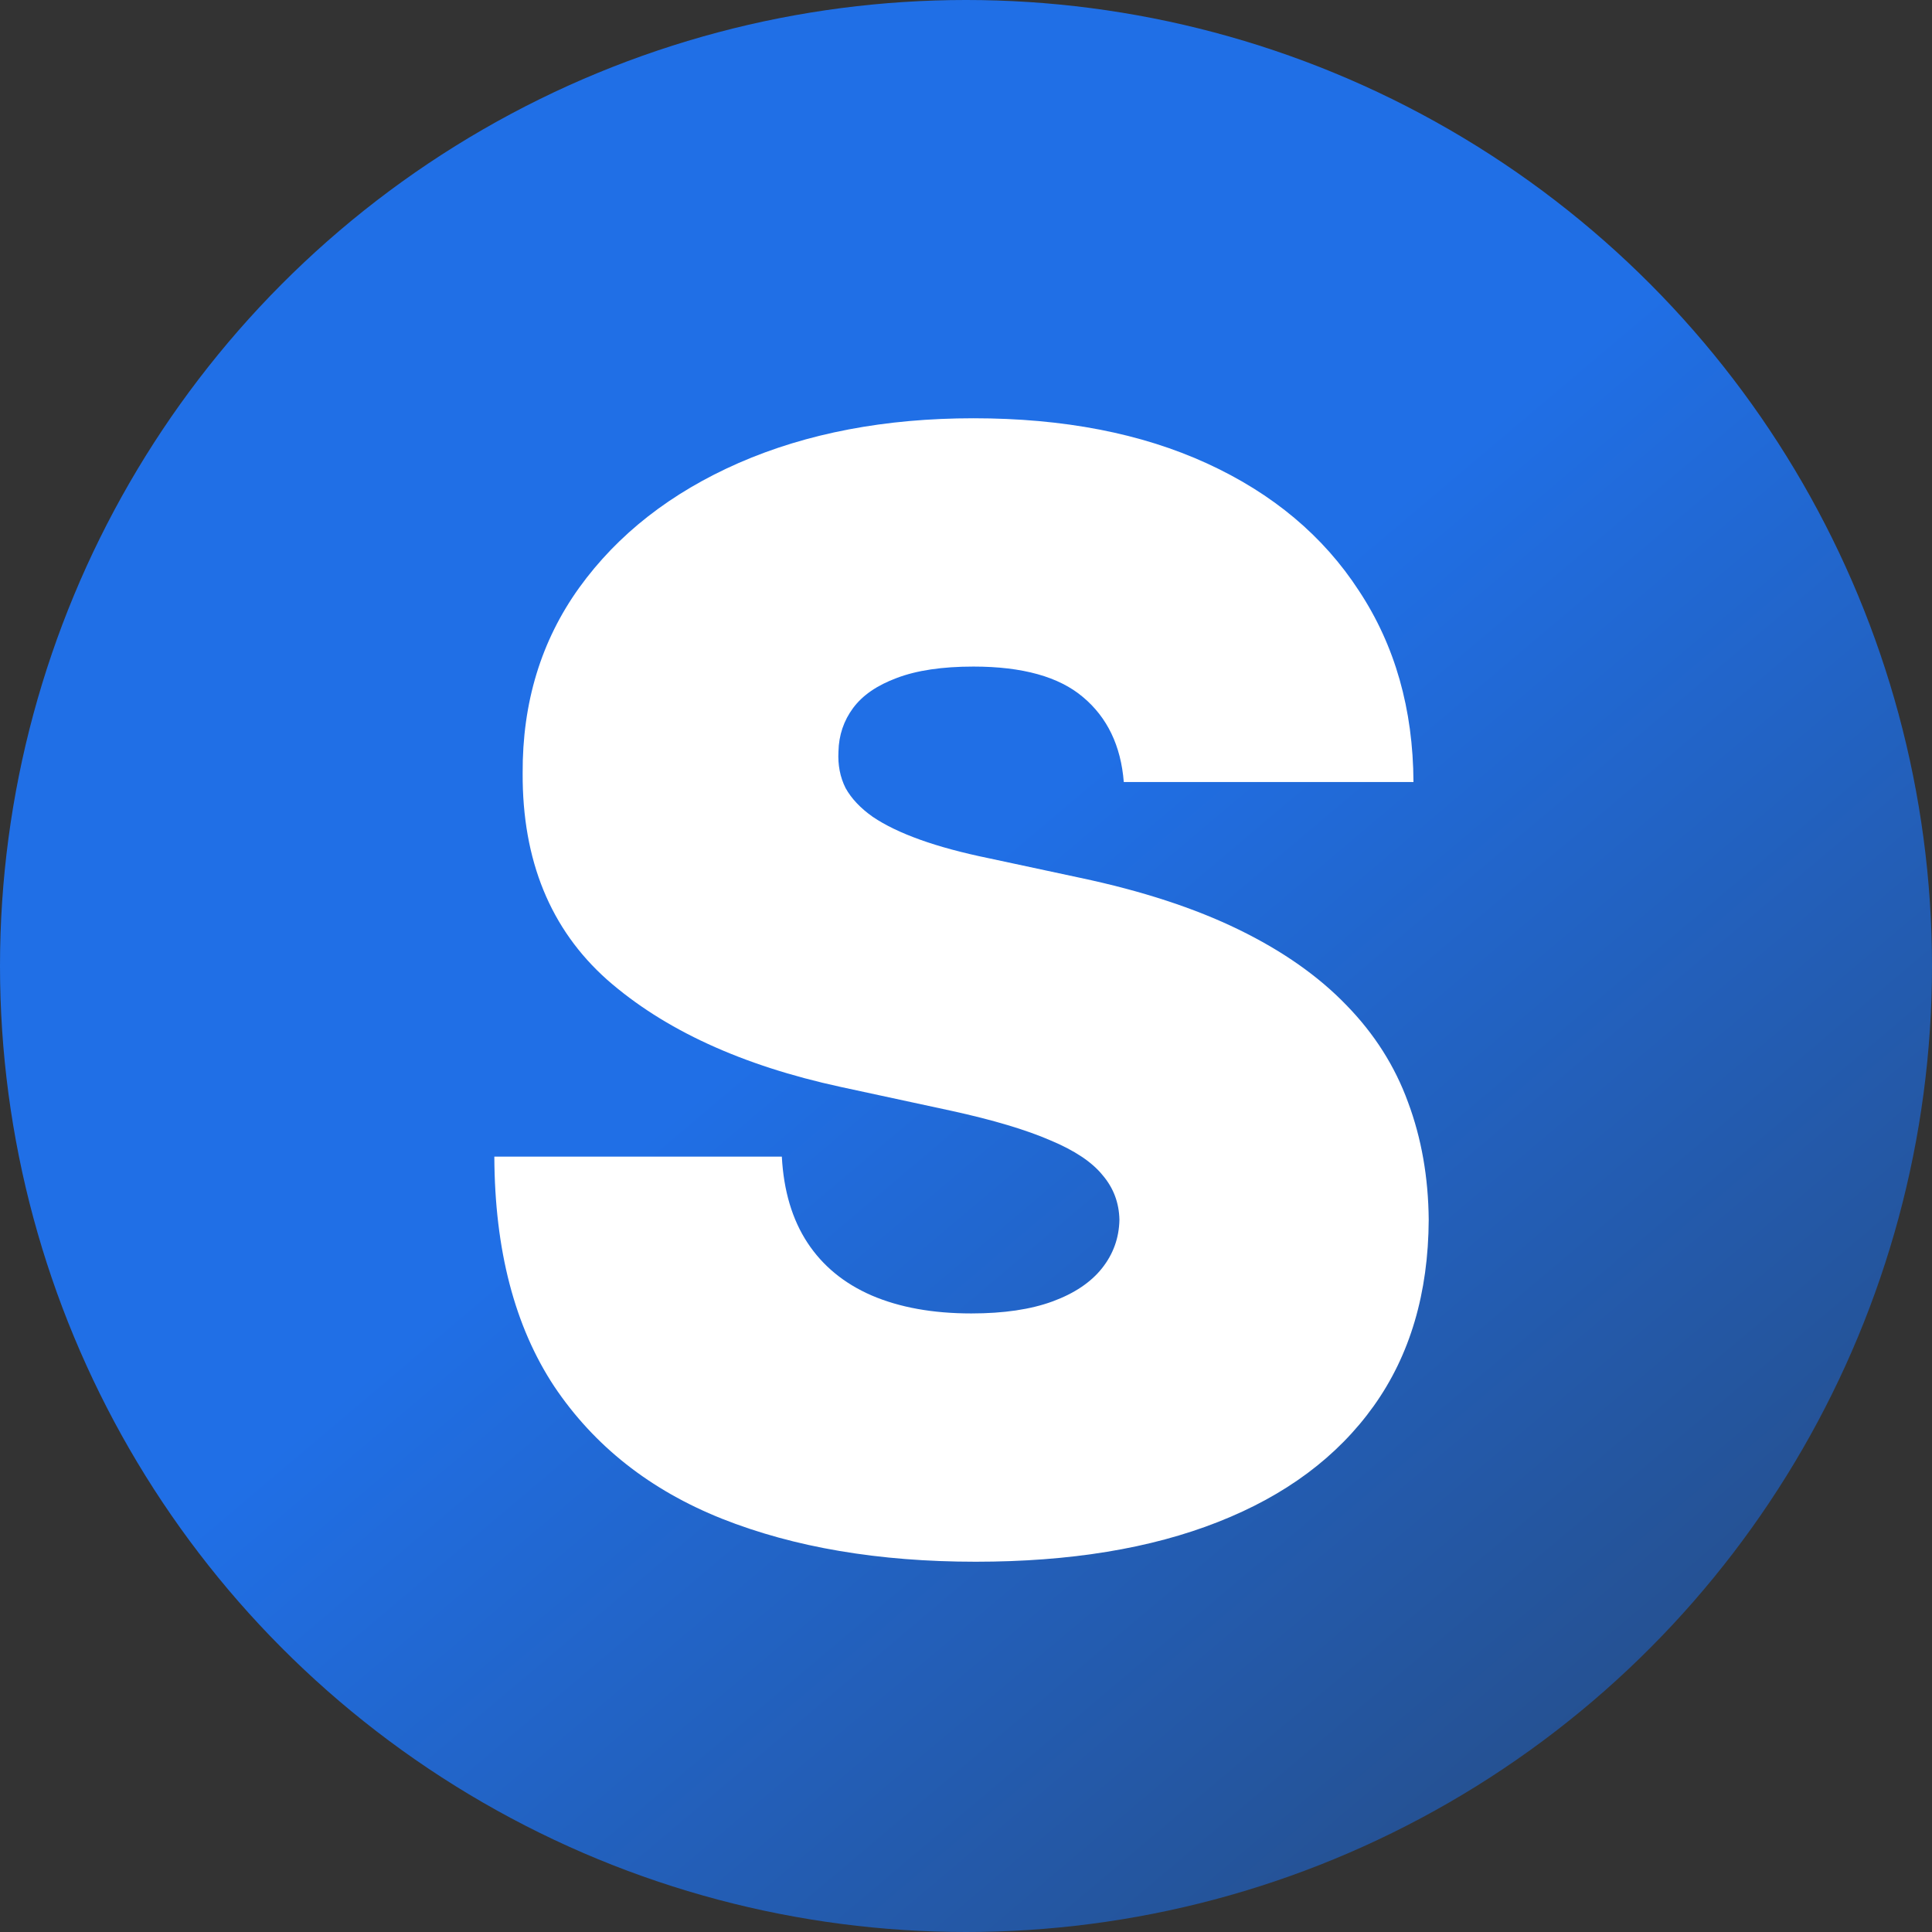 <svg width="126" height="126" viewBox="0 0 126 126" fill="none" xmlns="http://www.w3.org/2000/svg">
<rect x="0" y="0" width="126" height="126" fill="#333333" stroke="none"/>
<circle cx="63" cy="63" r="63" fill="url(#paint0_linear_2164_10)"/>
<path d="M73.29 51C73.101 48.633 72.213 46.786 70.627 45.46C69.065 44.135 66.685 43.472 63.489 43.472C61.453 43.472 59.784 43.72 58.482 44.217C57.204 44.691 56.257 45.342 55.641 46.17C55.026 46.999 54.706 47.946 54.682 49.011C54.635 49.887 54.789 50.68 55.144 51.391C55.523 52.077 56.115 52.705 56.92 53.273C57.725 53.817 58.755 54.314 60.009 54.764C61.264 55.214 62.755 55.617 64.484 55.972L70.45 57.25C74.474 58.102 77.919 59.227 80.783 60.624C83.648 62.02 85.992 63.666 87.815 65.56C89.638 67.43 90.975 69.537 91.827 71.881C92.703 74.224 93.153 76.781 93.177 79.551C93.153 84.333 91.958 88.382 89.59 91.696C87.223 95.01 83.837 97.532 79.434 99.26C75.054 100.988 69.787 101.852 63.631 101.852C57.31 101.852 51.794 100.917 47.083 99.047C42.396 97.177 38.75 94.3 36.146 90.418C33.565 86.511 32.263 81.516 32.239 75.432H50.989C51.108 77.657 51.664 79.528 52.658 81.043C53.653 82.558 55.05 83.706 56.849 84.487C58.672 85.269 60.838 85.659 63.347 85.659C65.454 85.659 67.218 85.399 68.638 84.878C70.059 84.357 71.136 83.635 71.87 82.712C72.604 81.788 72.983 80.735 73.006 79.551C72.983 78.438 72.616 77.468 71.906 76.639C71.219 75.787 70.083 75.029 68.496 74.367C66.91 73.68 64.768 73.041 62.069 72.449L54.825 70.886C48.385 69.49 43.307 67.158 39.59 63.891C35.897 60.6 34.062 56.114 34.086 50.432C34.062 45.815 35.293 41.779 37.779 38.322C40.289 34.842 43.757 32.132 48.184 30.19C52.635 28.249 57.736 27.278 63.489 27.278C69.361 27.278 74.439 28.261 78.724 30.226C83.009 32.191 86.311 34.961 88.631 38.535C90.975 42.087 92.159 46.242 92.183 51H73.29Z" fill="white"/>
<defs>
<linearGradient id="paint0_linear_2164_10" x1="22" y1="20" x2="101.5" y2="114" gradientUnits="userSpaceOnUse">
<stop offset="0.442" stop-color="#206FE6"/>
<stop offset="1" stop-color="#255192"/>
</linearGradient>
</defs>
</svg>
